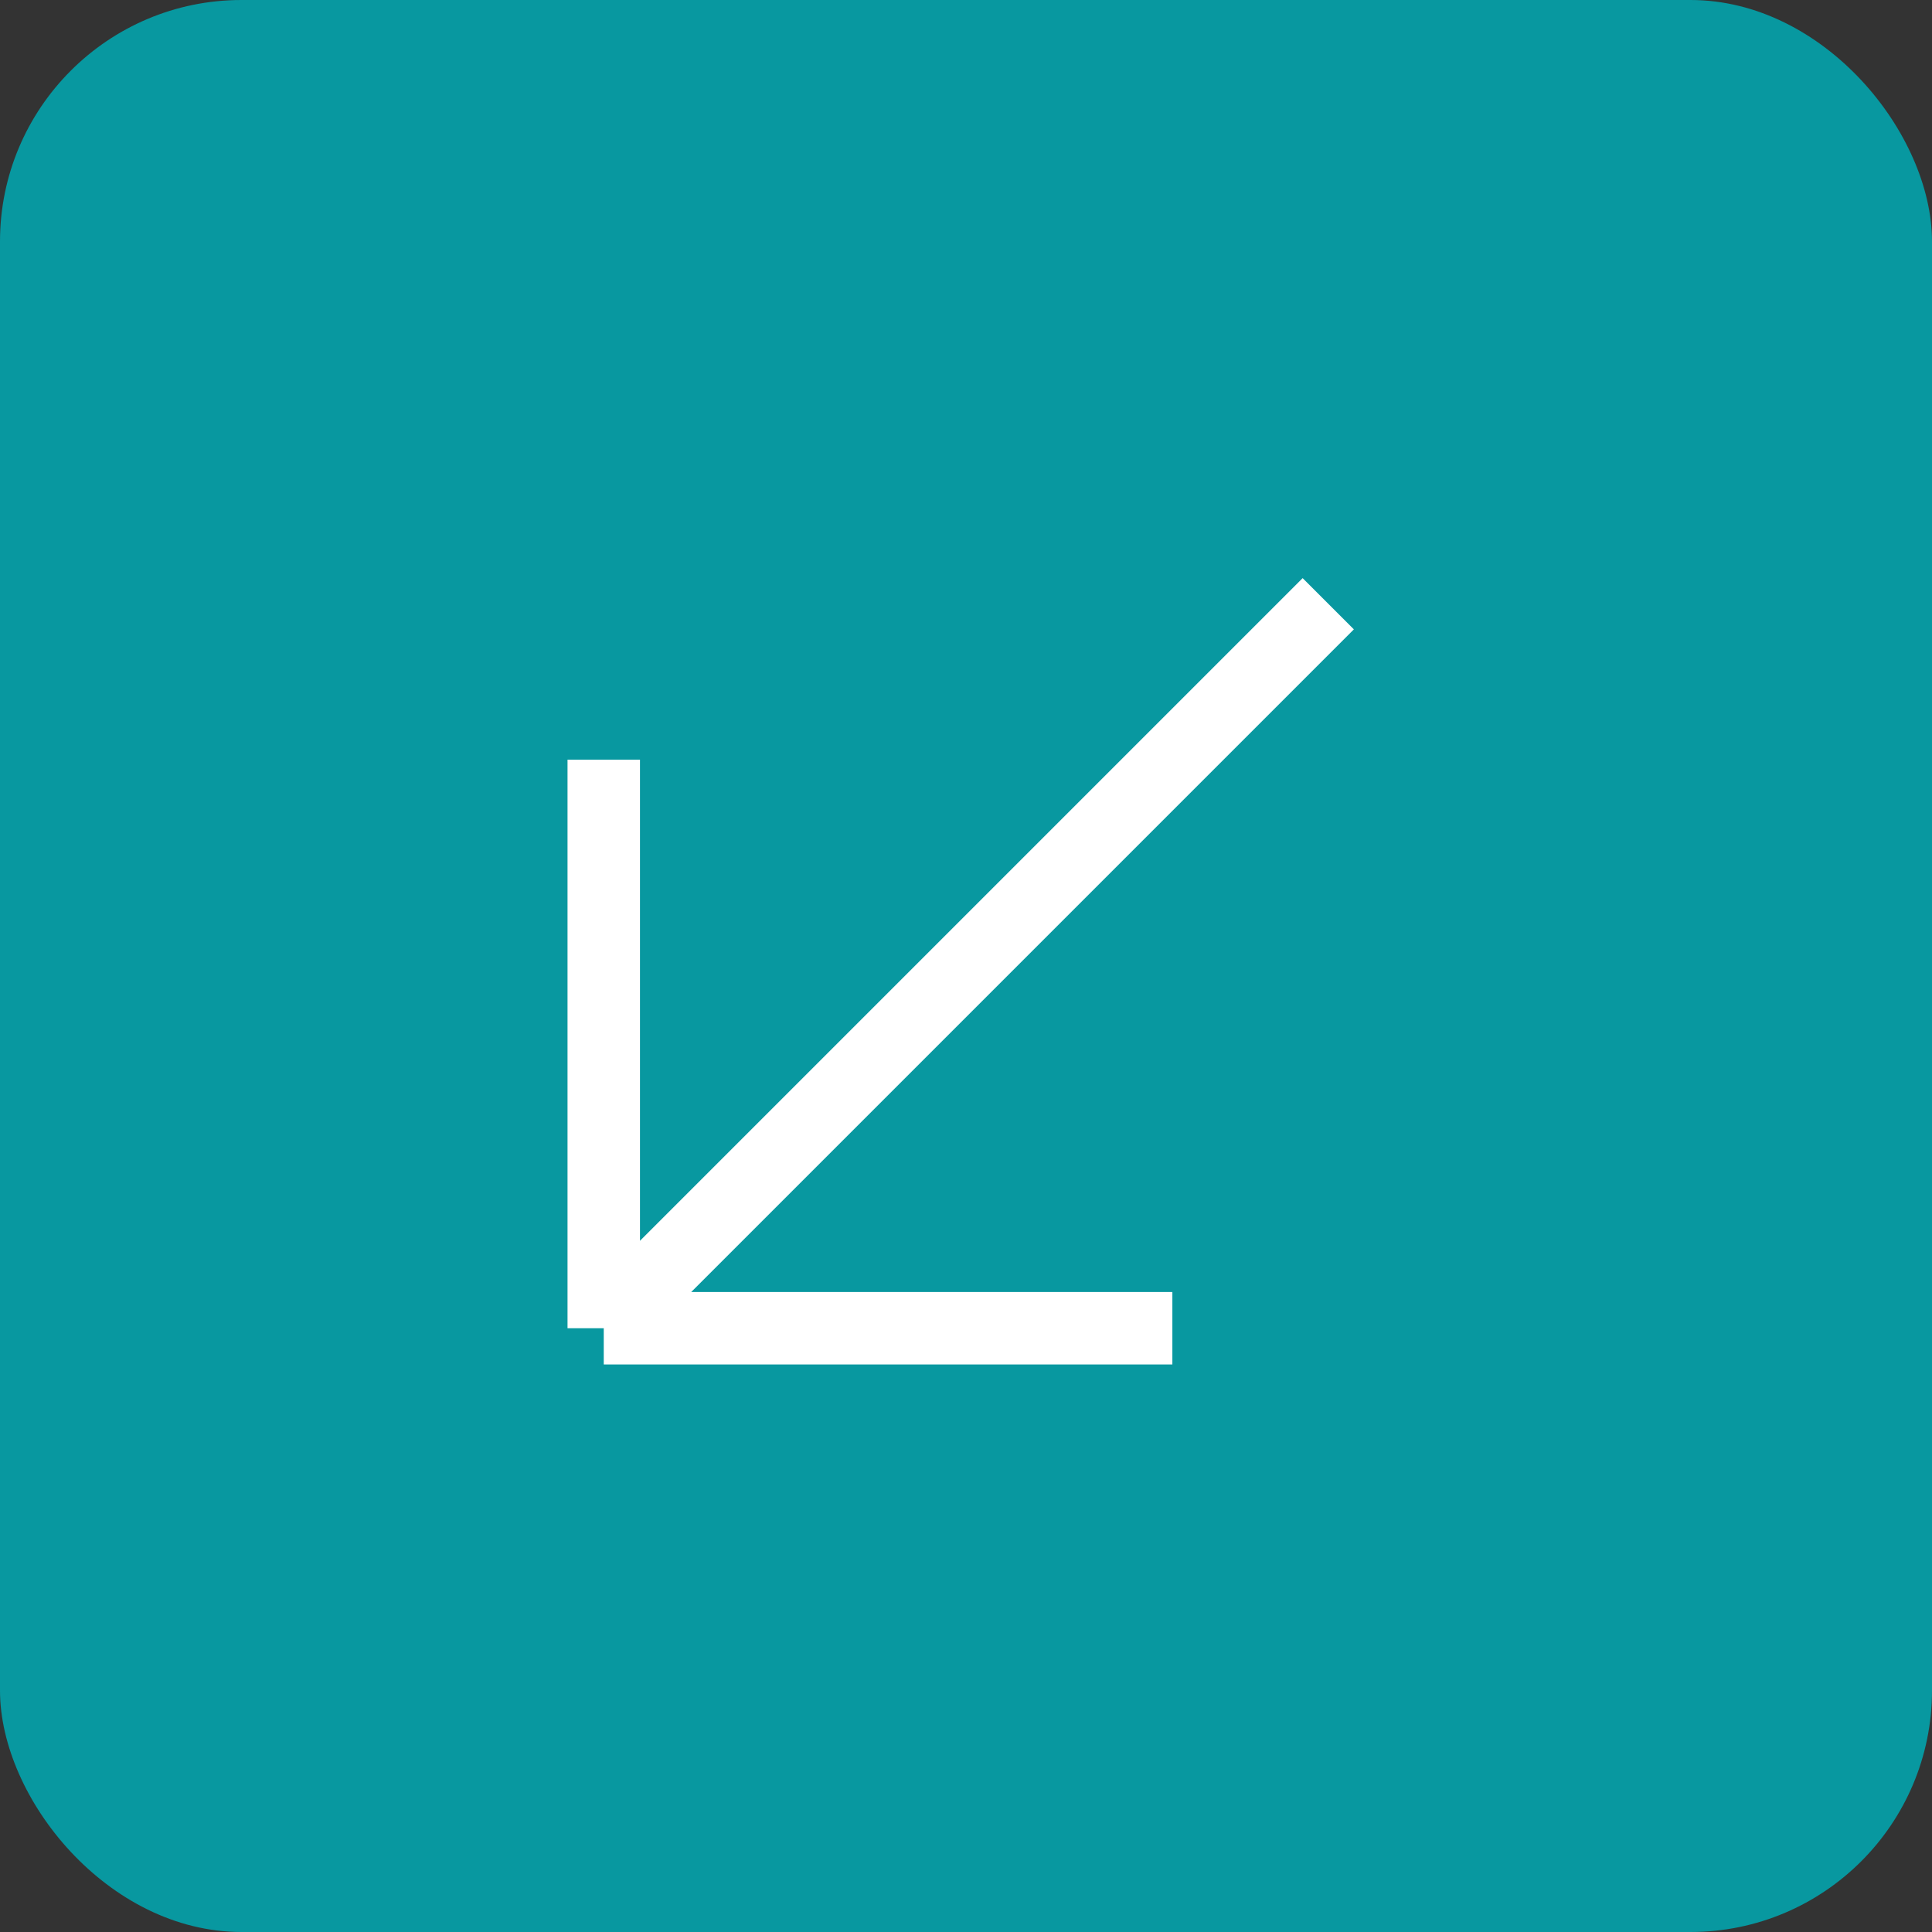 <svg color="#0898A0" width="16" height="16" viewBox="0 0 16 16" fill="none" xmlns="http://www.w3.org/2000/svg">
<rect x="0" y="0" width="16" height="16" fill="#333333" stroke="none"/>
<rect width="16" height="16" rx="2" fill="currentColor"/>
<path d="M9.709 11L5 11M5 11V6.291M5 11L11 5" stroke="white" stroke-width="0.6"/>
</svg>
